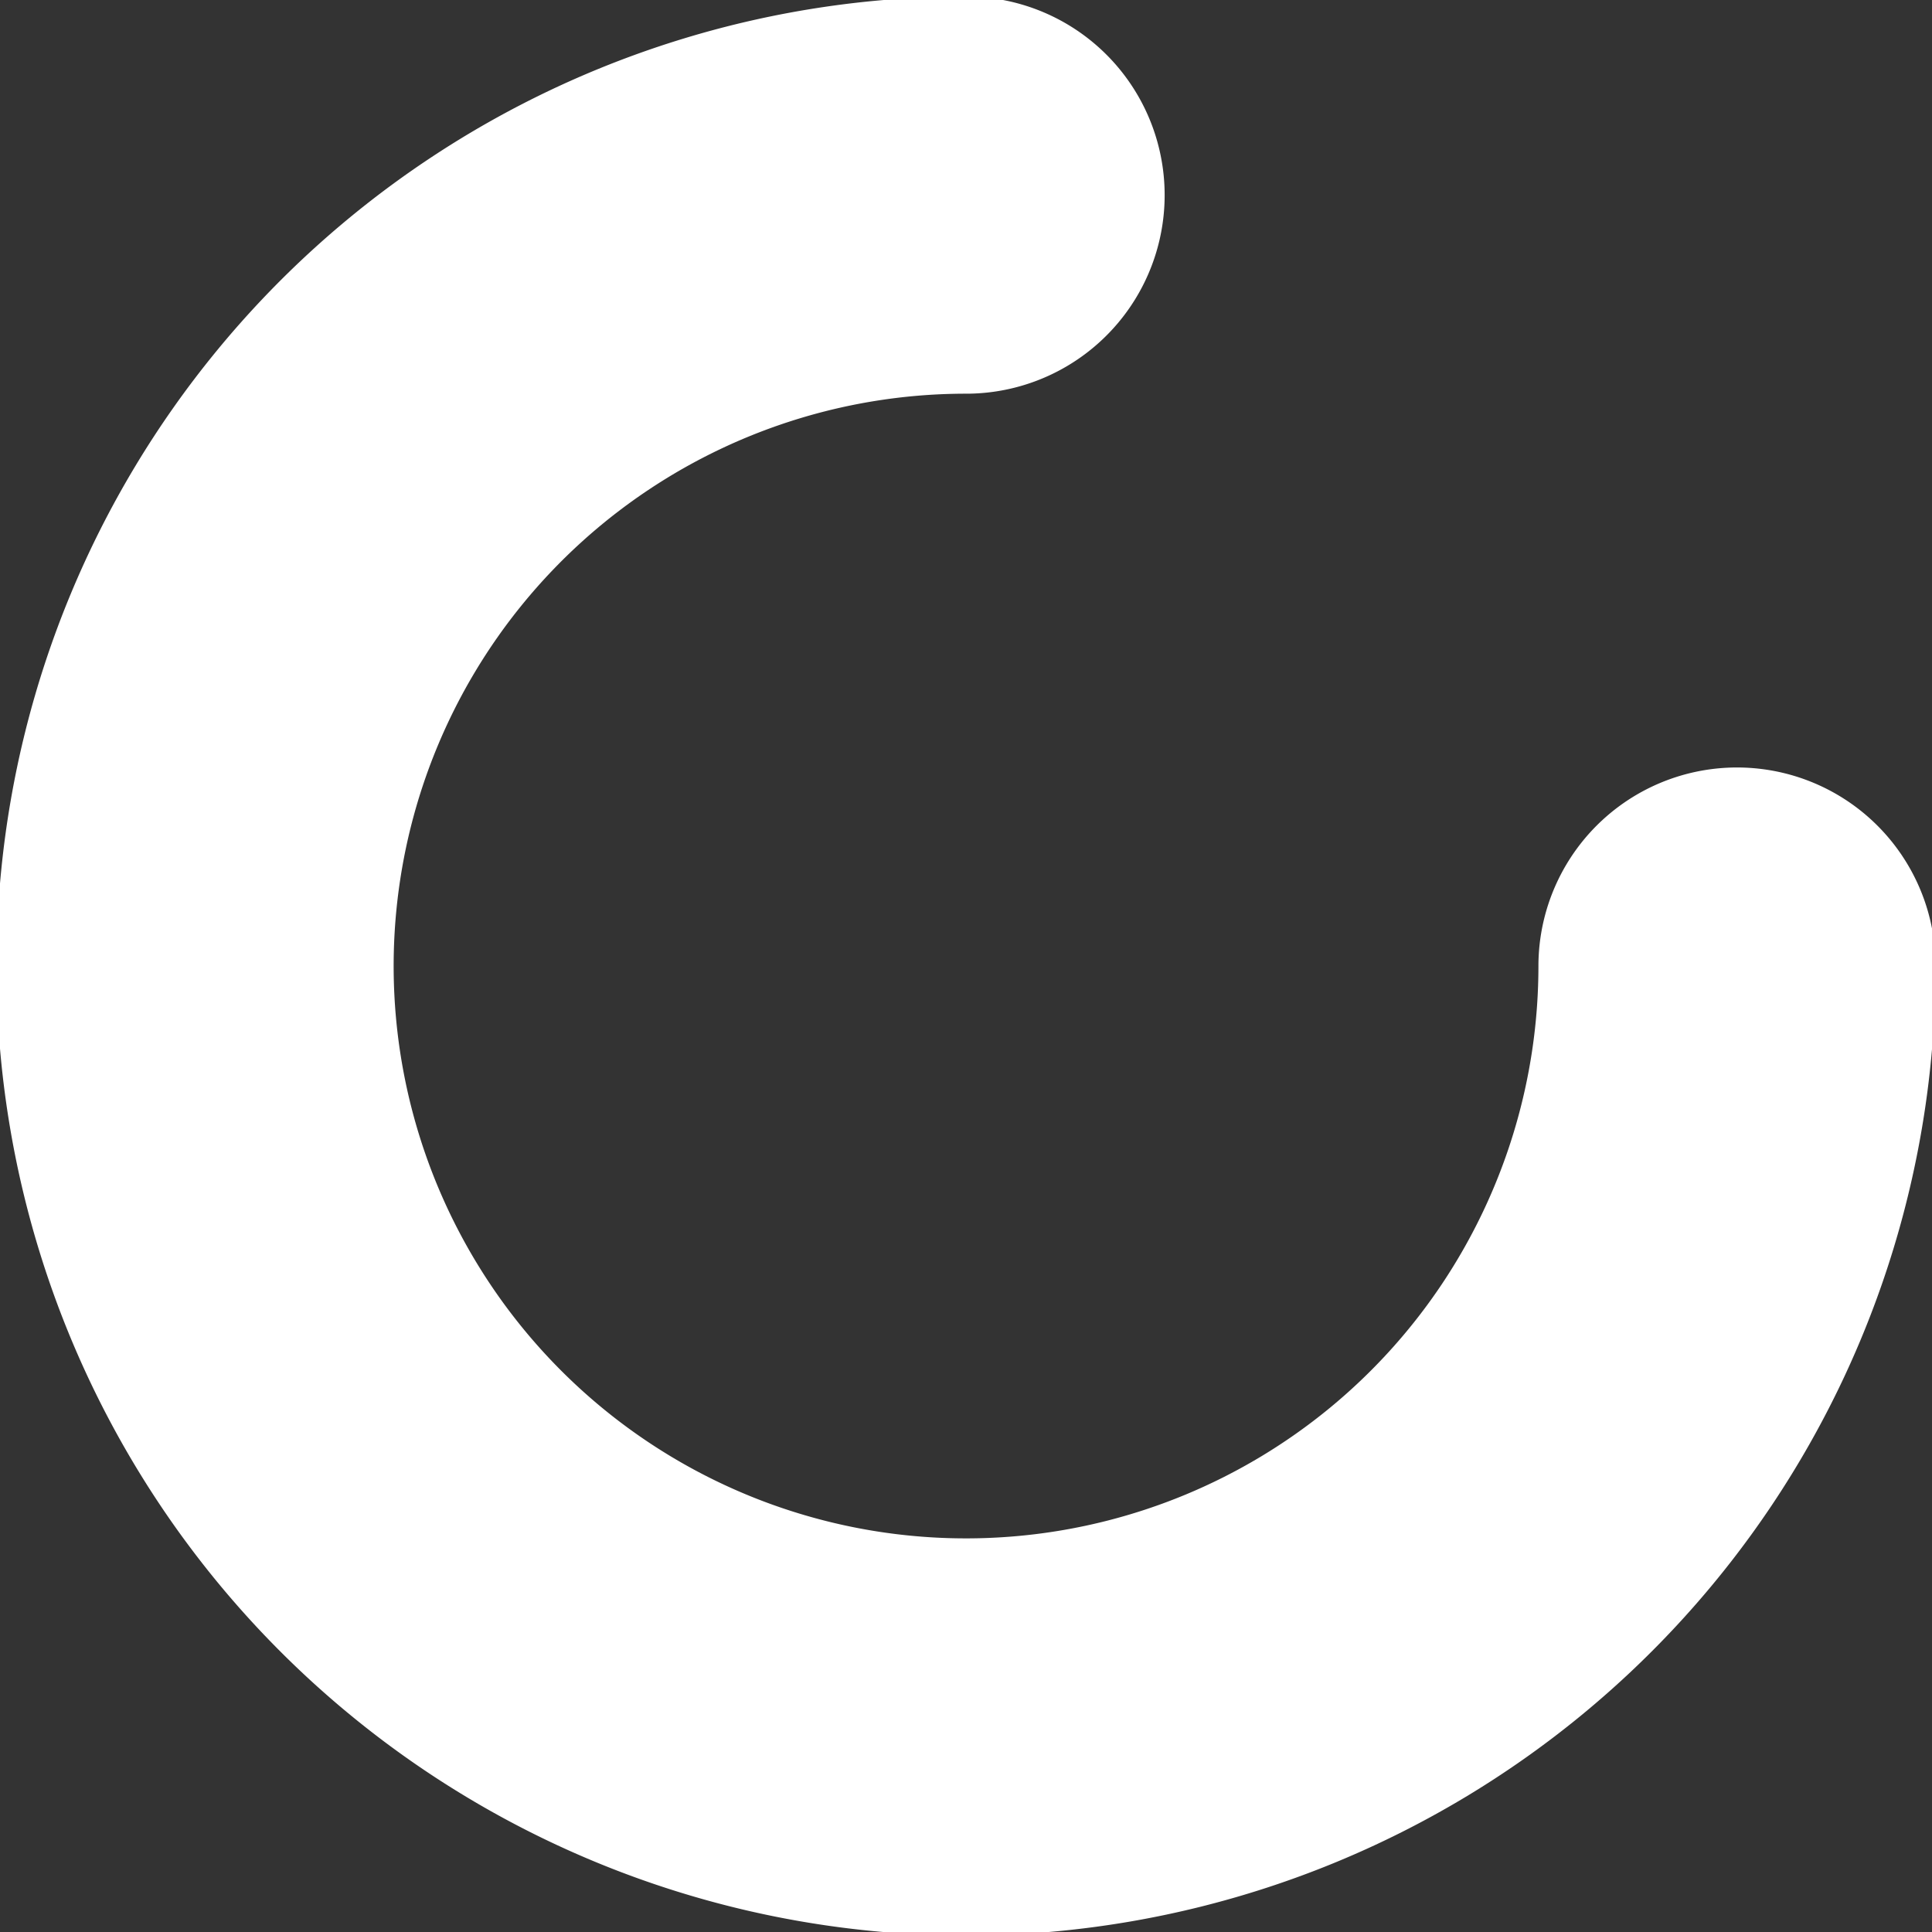 <?xml version="1.0" encoding="UTF-8" standalone="no"?>
<!-- Created with Inkscape (http://www.inkscape.org/) -->

<svg
   width="64"
   height="64"
   viewBox="0 0 16.933 16.933"
   version="1.1"
   id="svg5"
   inkscape:version="1.1.2 (0a00cf5, 2022-02-04)"
   sodipodi:docname="loader.svg"
   xmlns:inkscape="http://www.inkscape.org/namespaces/inkscape"
   xmlns:sodipodi="http://sodipodi.sourceforge.net/DTD/sodipodi-0.dtd"
   xmlns="http://www.w3.org/2000/svg"
   xmlns:svg="http://www.w3.org/2000/svg">
  <rect x="0" y="0" width="16.933" height="16.933" fill="#333333" stroke="none"/>
  <sodipodi:namedview
     id="namedview7"
     pagecolor="#505050"
     bordercolor="#ffffff"
     borderopacity="1"
     inkscape:pageshadow="0"
     inkscape:pageopacity="0"
     inkscape:pagecheckerboard="1"
     inkscape:document-units="px"
     showgrid="false"
     units="px"
     width="64px"
     inkscape:snap-bbox="true"
     inkscape:bbox-paths="true"
     inkscape:bbox-nodes="true"
     inkscape:snap-bbox-edge-midpoints="true"
     inkscape:snap-bbox-midpoints="true"
     inkscape:snap-page="true"
     inkscape:object-paths="true"
     inkscape:snap-intersection-paths="true"
     inkscape:snap-smooth-nodes="true"
     inkscape:snap-midpoints="true"
     inkscape:snap-object-midpoints="true"
     inkscape:snap-center="true"
     inkscape:snap-text-baseline="true"
     inkscape:zoom="3.9126263"
     inkscape:cx="17.890796"
     inkscape:cy="44.854783"
     inkscape:window-width="1366"
     inkscape:window-height="706"
     inkscape:window-x="0"
     inkscape:window-y="32"
     inkscape:window-maximized="1"
     inkscape:current-layer="layer1" />
  <defs
     id="defs2" />
  <g
     inkscape:label="Layer 1"
     inkscape:groupmode="layer"
     id="layer1">
    <path
       style="font-variation-settings:'wght' 900;fill:none;fill-opacity:1;stroke:#ffffff;stroke-width:3.481;stroke-linecap:round;stroke-linejoin:round;stroke-miterlimit:4;stroke-dasharray:none;stroke-opacity:1"
       id="path846"
       sodipodi:type="arc"
       sodipodi:cx="8.4667225"
       sodipodi:cy="8.46661"
       sodipodi:rx="6.7570086"
       sodipodi:ry="6.7570071"
       sodipodi:start="0"
       sodipodi:end="4.712389"
       sodipodi:open="true"
       sodipodi:arc-type="arc"
       d="M 15.224,8.467 A 6.757,6.757 0 0 1 11.053,14.709 6.757,6.757 0 0 1 3.689,13.245 6.757,6.757 0 0 1 2.224,5.881 6.757,6.757 0 0 1 8.467,1.71" />
  </g>
</svg>
